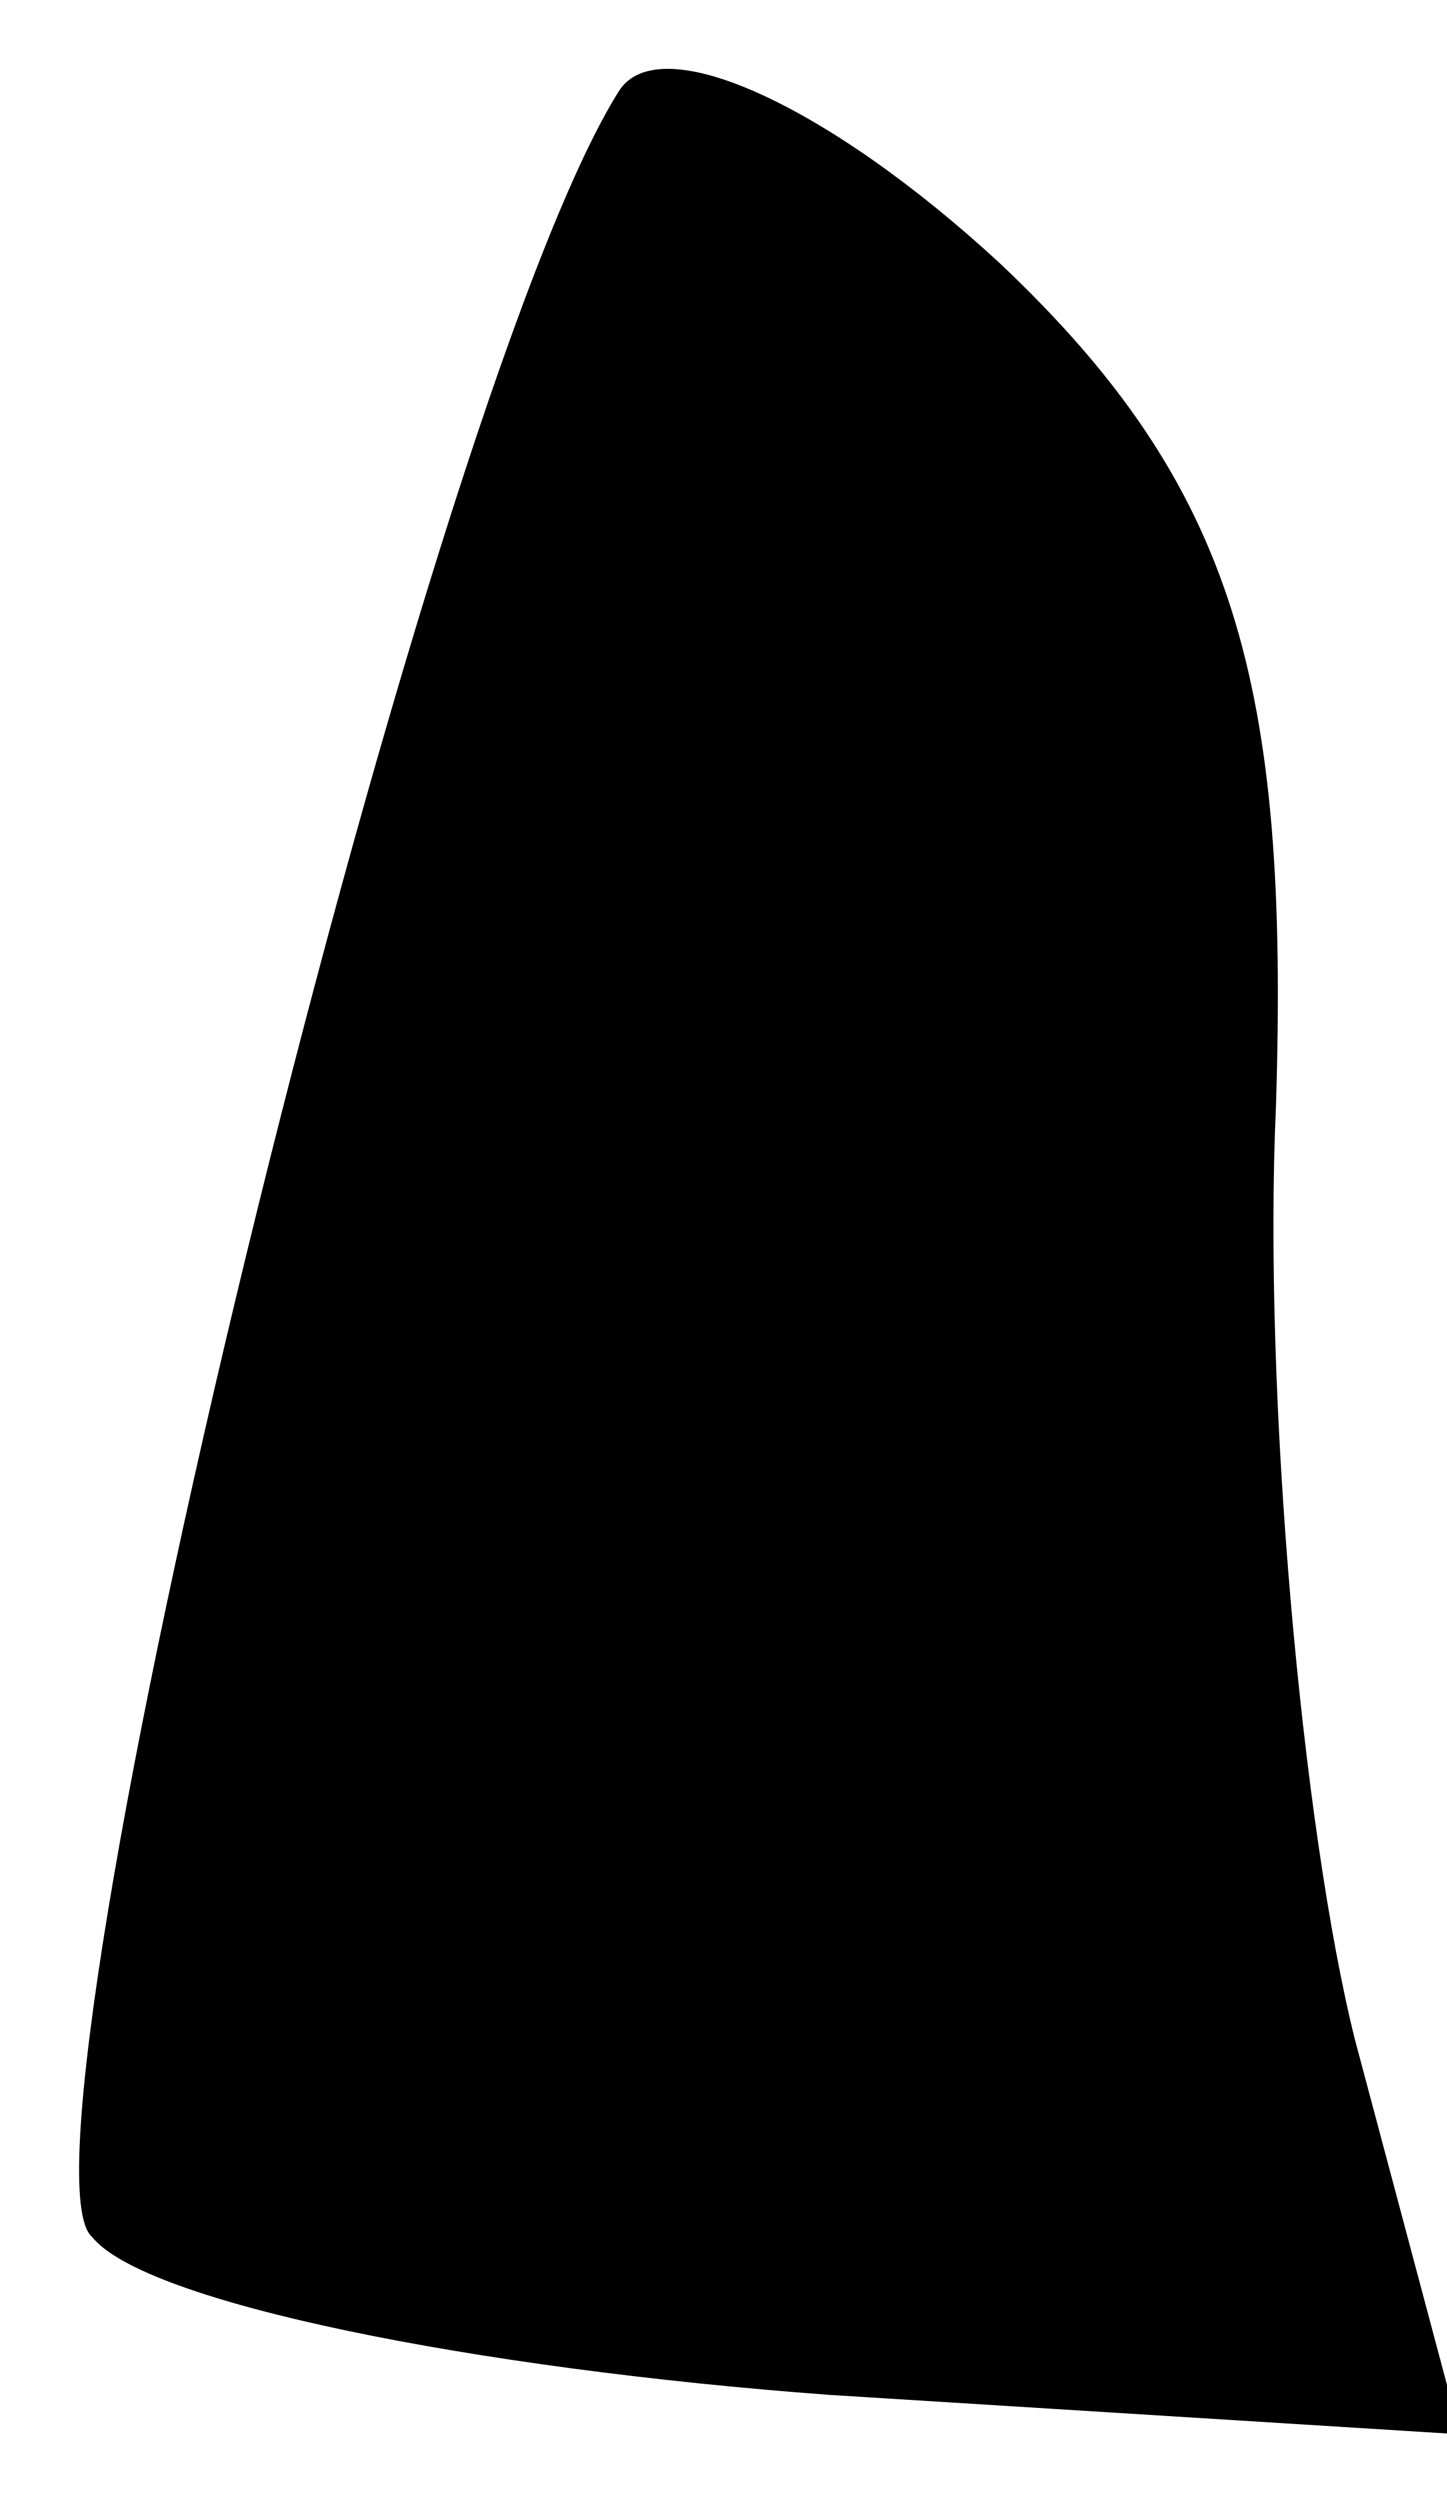 <?xml version="1.0" standalone="no"?>
<!DOCTYPE svg PUBLIC "-//W3C//DTD SVG 20010904//EN"
 "http://www.w3.org/TR/2001/REC-SVG-20010904/DTD/svg10.dtd">
<svg version="1.0" xmlns="http://www.w3.org/2000/svg"
 width="11pt" height="19pt" viewBox="0 0 11 19"
 preserveAspectRatio="xMidYMid meet">
<g transform="translate(0,19) scale(0.1,-0.1)"
fill="#000000" stroke="none">
<path fill="#000000" stroke="none" d="M47 183 c-15 -24 -47 -157 -40 -163 4
-5 29 -10 56 -12 l48 -3 -8 30 c-4 16 -7 49 -6 71 1 32 -3 47 -21 64 -13 12
-26 18 -29 13z"/>
</g>
</svg>
